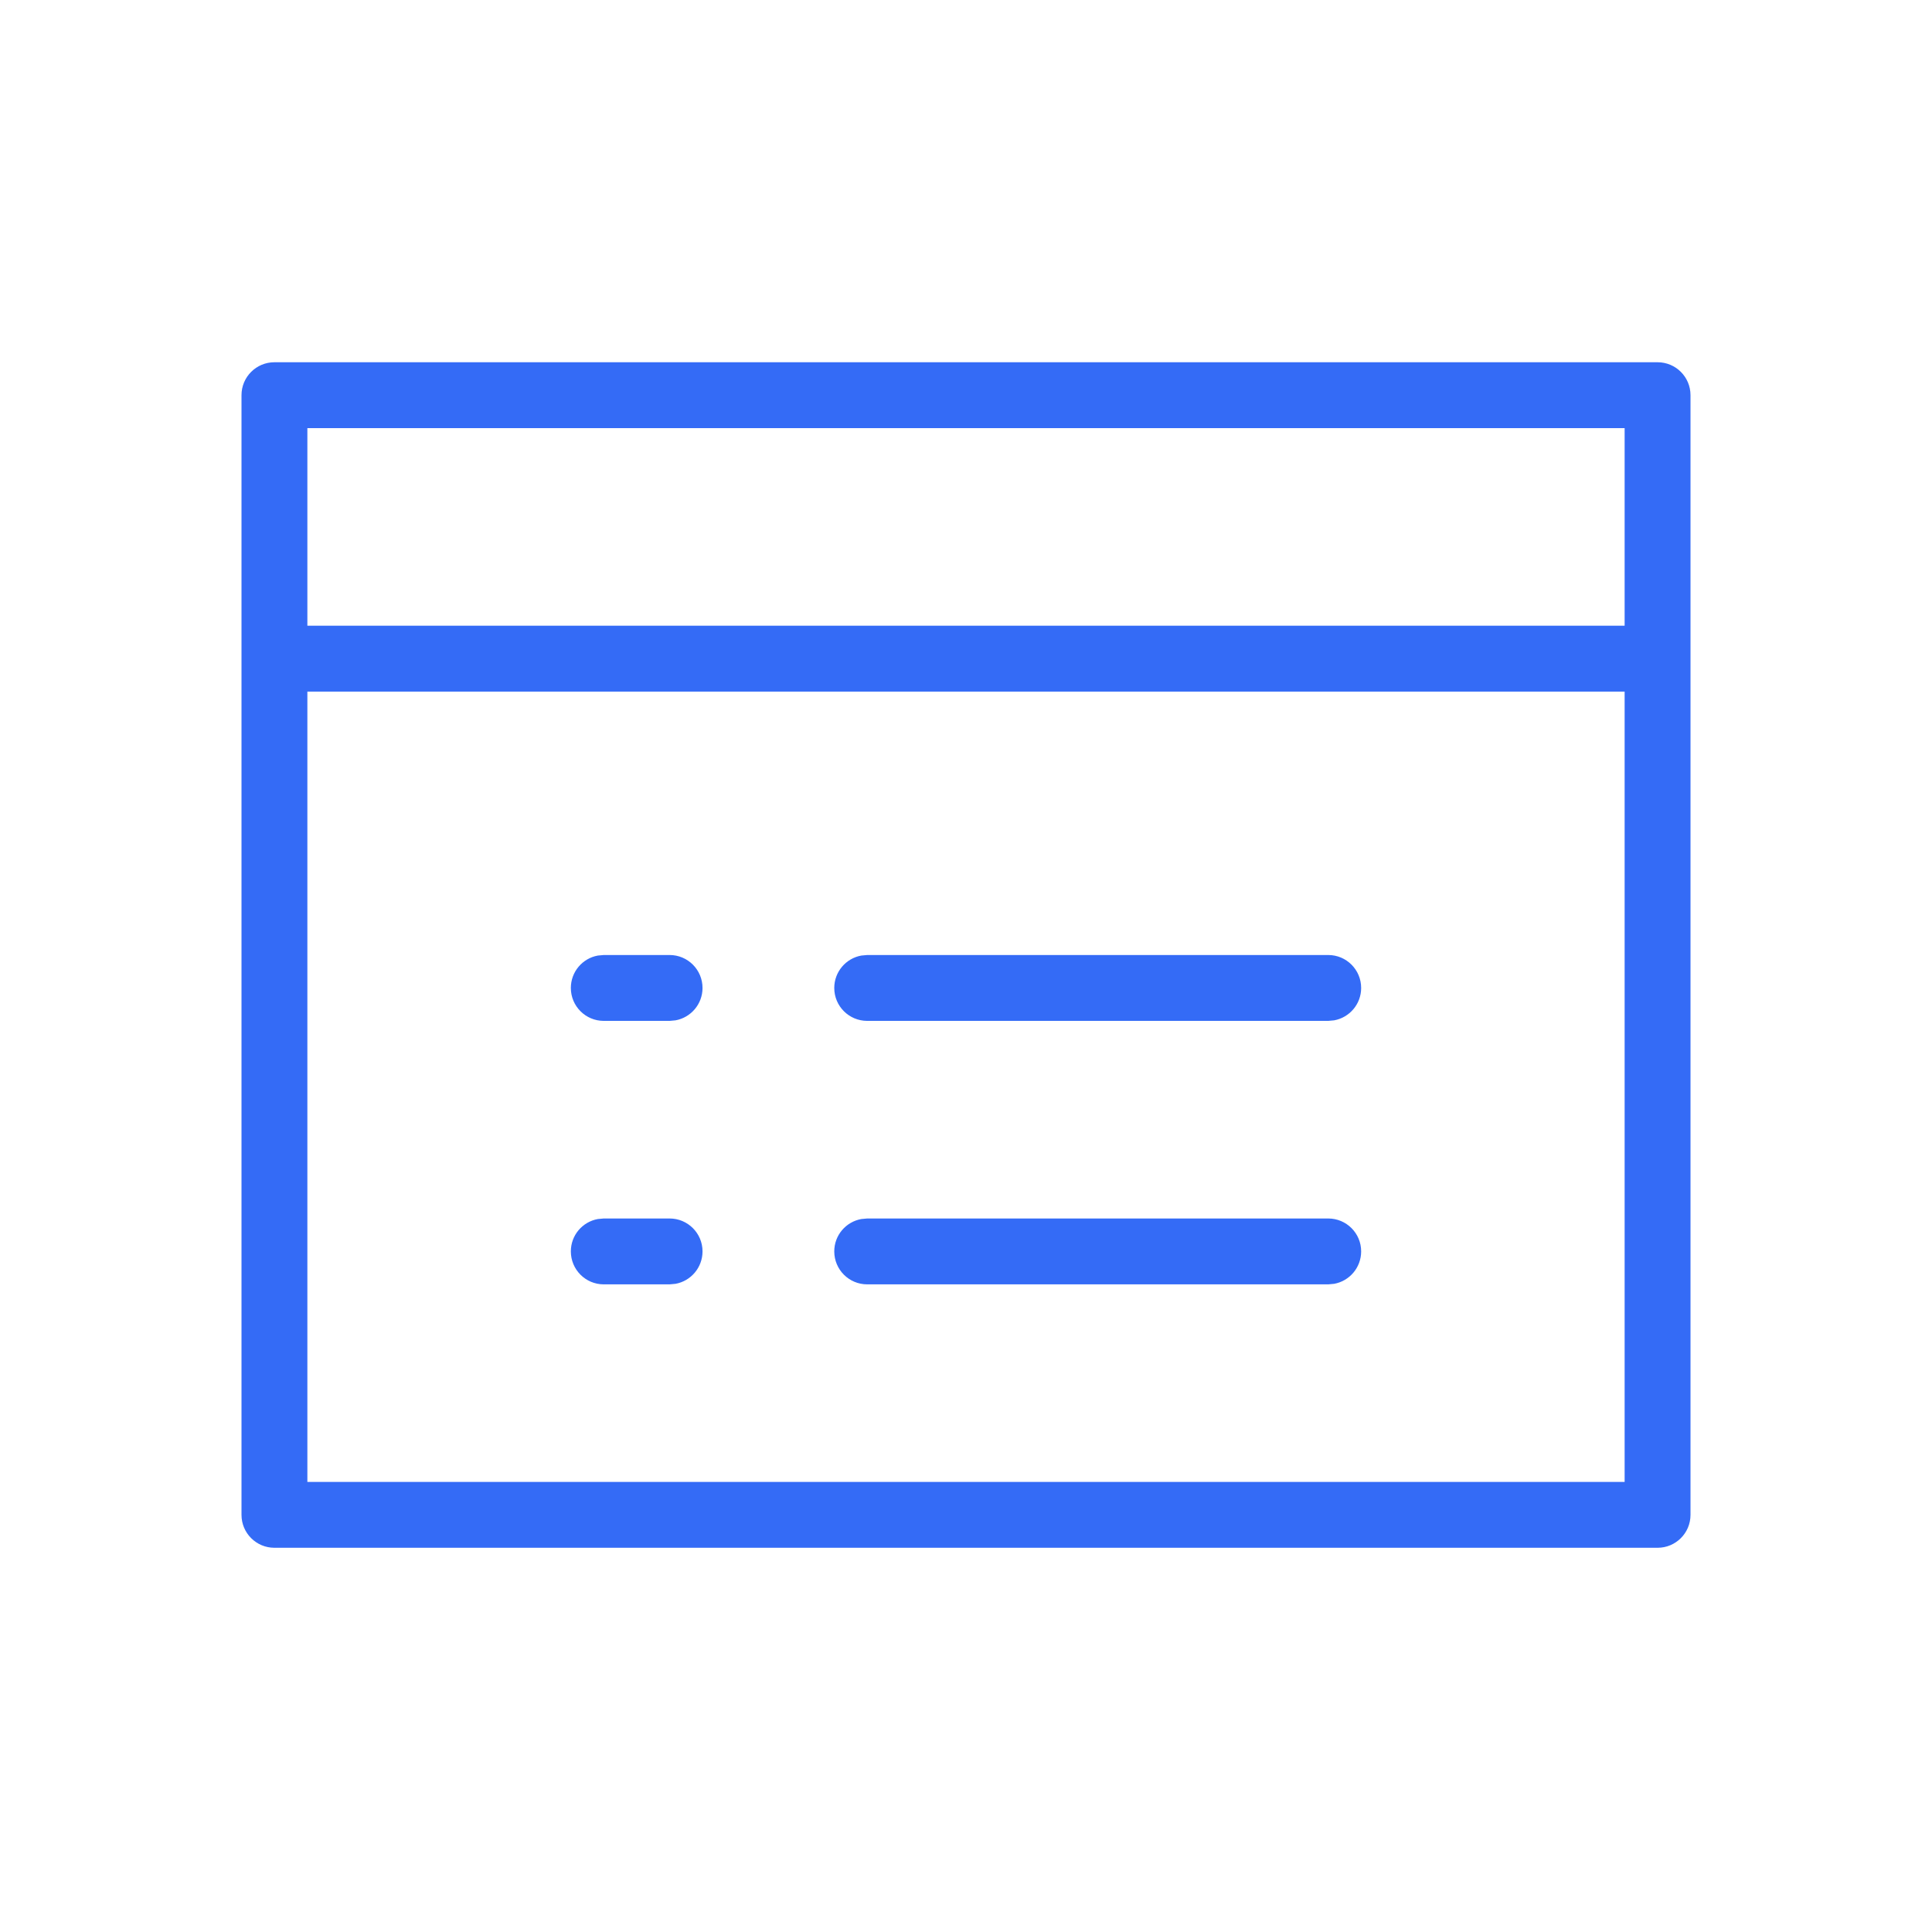 <!--?xml version="1.0" encoding="UTF-8"?-->
<svg width="32px" height="32px" viewBox="0 0 32 32" version="1.1" xmlns="http://www.w3.org/2000/svg" xmlns:xlink="http://www.w3.org/1999/xlink">
    <title>1451-普通报表</title>
    <g id="1451-普通报表" stroke="none" stroke-width="1" fill="none" fill-rule="evenodd">
        <g id="编组" transform="translate(4, 6)" fill="#000000" fill-rule="nonzero">
            <path d="M23.455,0 C23.756,0 24,0.244 24,0.545 L24,0.545 L24,19.091 C24,19.392 23.756,19.636 23.455,19.636 L23.455,19.636 L0.545,19.636 C0.244,19.636 -5.58099022e-16,19.392 -5.58099022e-16,19.091 L-5.58099022e-16,19.091 L-5.58099022e-16,0.545 C-5.58099022e-16,0.244 0.244,0 0.545,0 L0.545,0 L23.455,0 Z M22.909,5.455 L1.091,5.455 L1.091,18.545 L22.909,18.545 L22.909,5.455 Z M18,14.182 C18.301,14.182 18.545,14.426 18.545,14.727 C18.545,14.995 18.352,15.218 18.098,15.264 L18,15.273 L10.364,15.273 C10.062,15.273 9.818,15.029 9.818,14.727 C9.818,14.459 10.011,14.237 10.266,14.191 L10.364,14.182 L18,14.182 Z M7.091,14.182 C7.392,14.182 7.636,14.426 7.636,14.727 C7.636,14.995 7.443,15.218 7.189,15.264 L7.091,15.273 L6,15.273 C5.699,15.273 5.455,15.029 5.455,14.727 C5.455,14.459 5.647,14.237 5.902,14.191 L6,14.182 L7.091,14.182 Z M18,9.818 C18.301,9.818 18.545,10.062 18.545,10.364 C18.545,10.631 18.352,10.854 18.098,10.9 L18,10.909 L10.364,10.909 C10.062,10.909 9.818,10.665 9.818,10.364 C9.818,10.096 10.011,9.873 10.266,9.827 L10.364,9.818 L18,9.818 Z M7.091,9.818 C7.392,9.818 7.636,10.062 7.636,10.364 C7.636,10.631 7.443,10.854 7.189,10.9 L7.091,10.909 L6,10.909 C5.699,10.909 5.455,10.665 5.455,10.364 C5.455,10.096 5.647,9.873 5.902,9.827 L6,9.818 L7.091,9.818 Z M22.909,1.091 L1.091,1.091 L1.091,4.364 L22.909,4.364 L22.909,1.091 Z" id="形状" fill="#346bf6"></path>
        </g>
    </g>
</svg>
